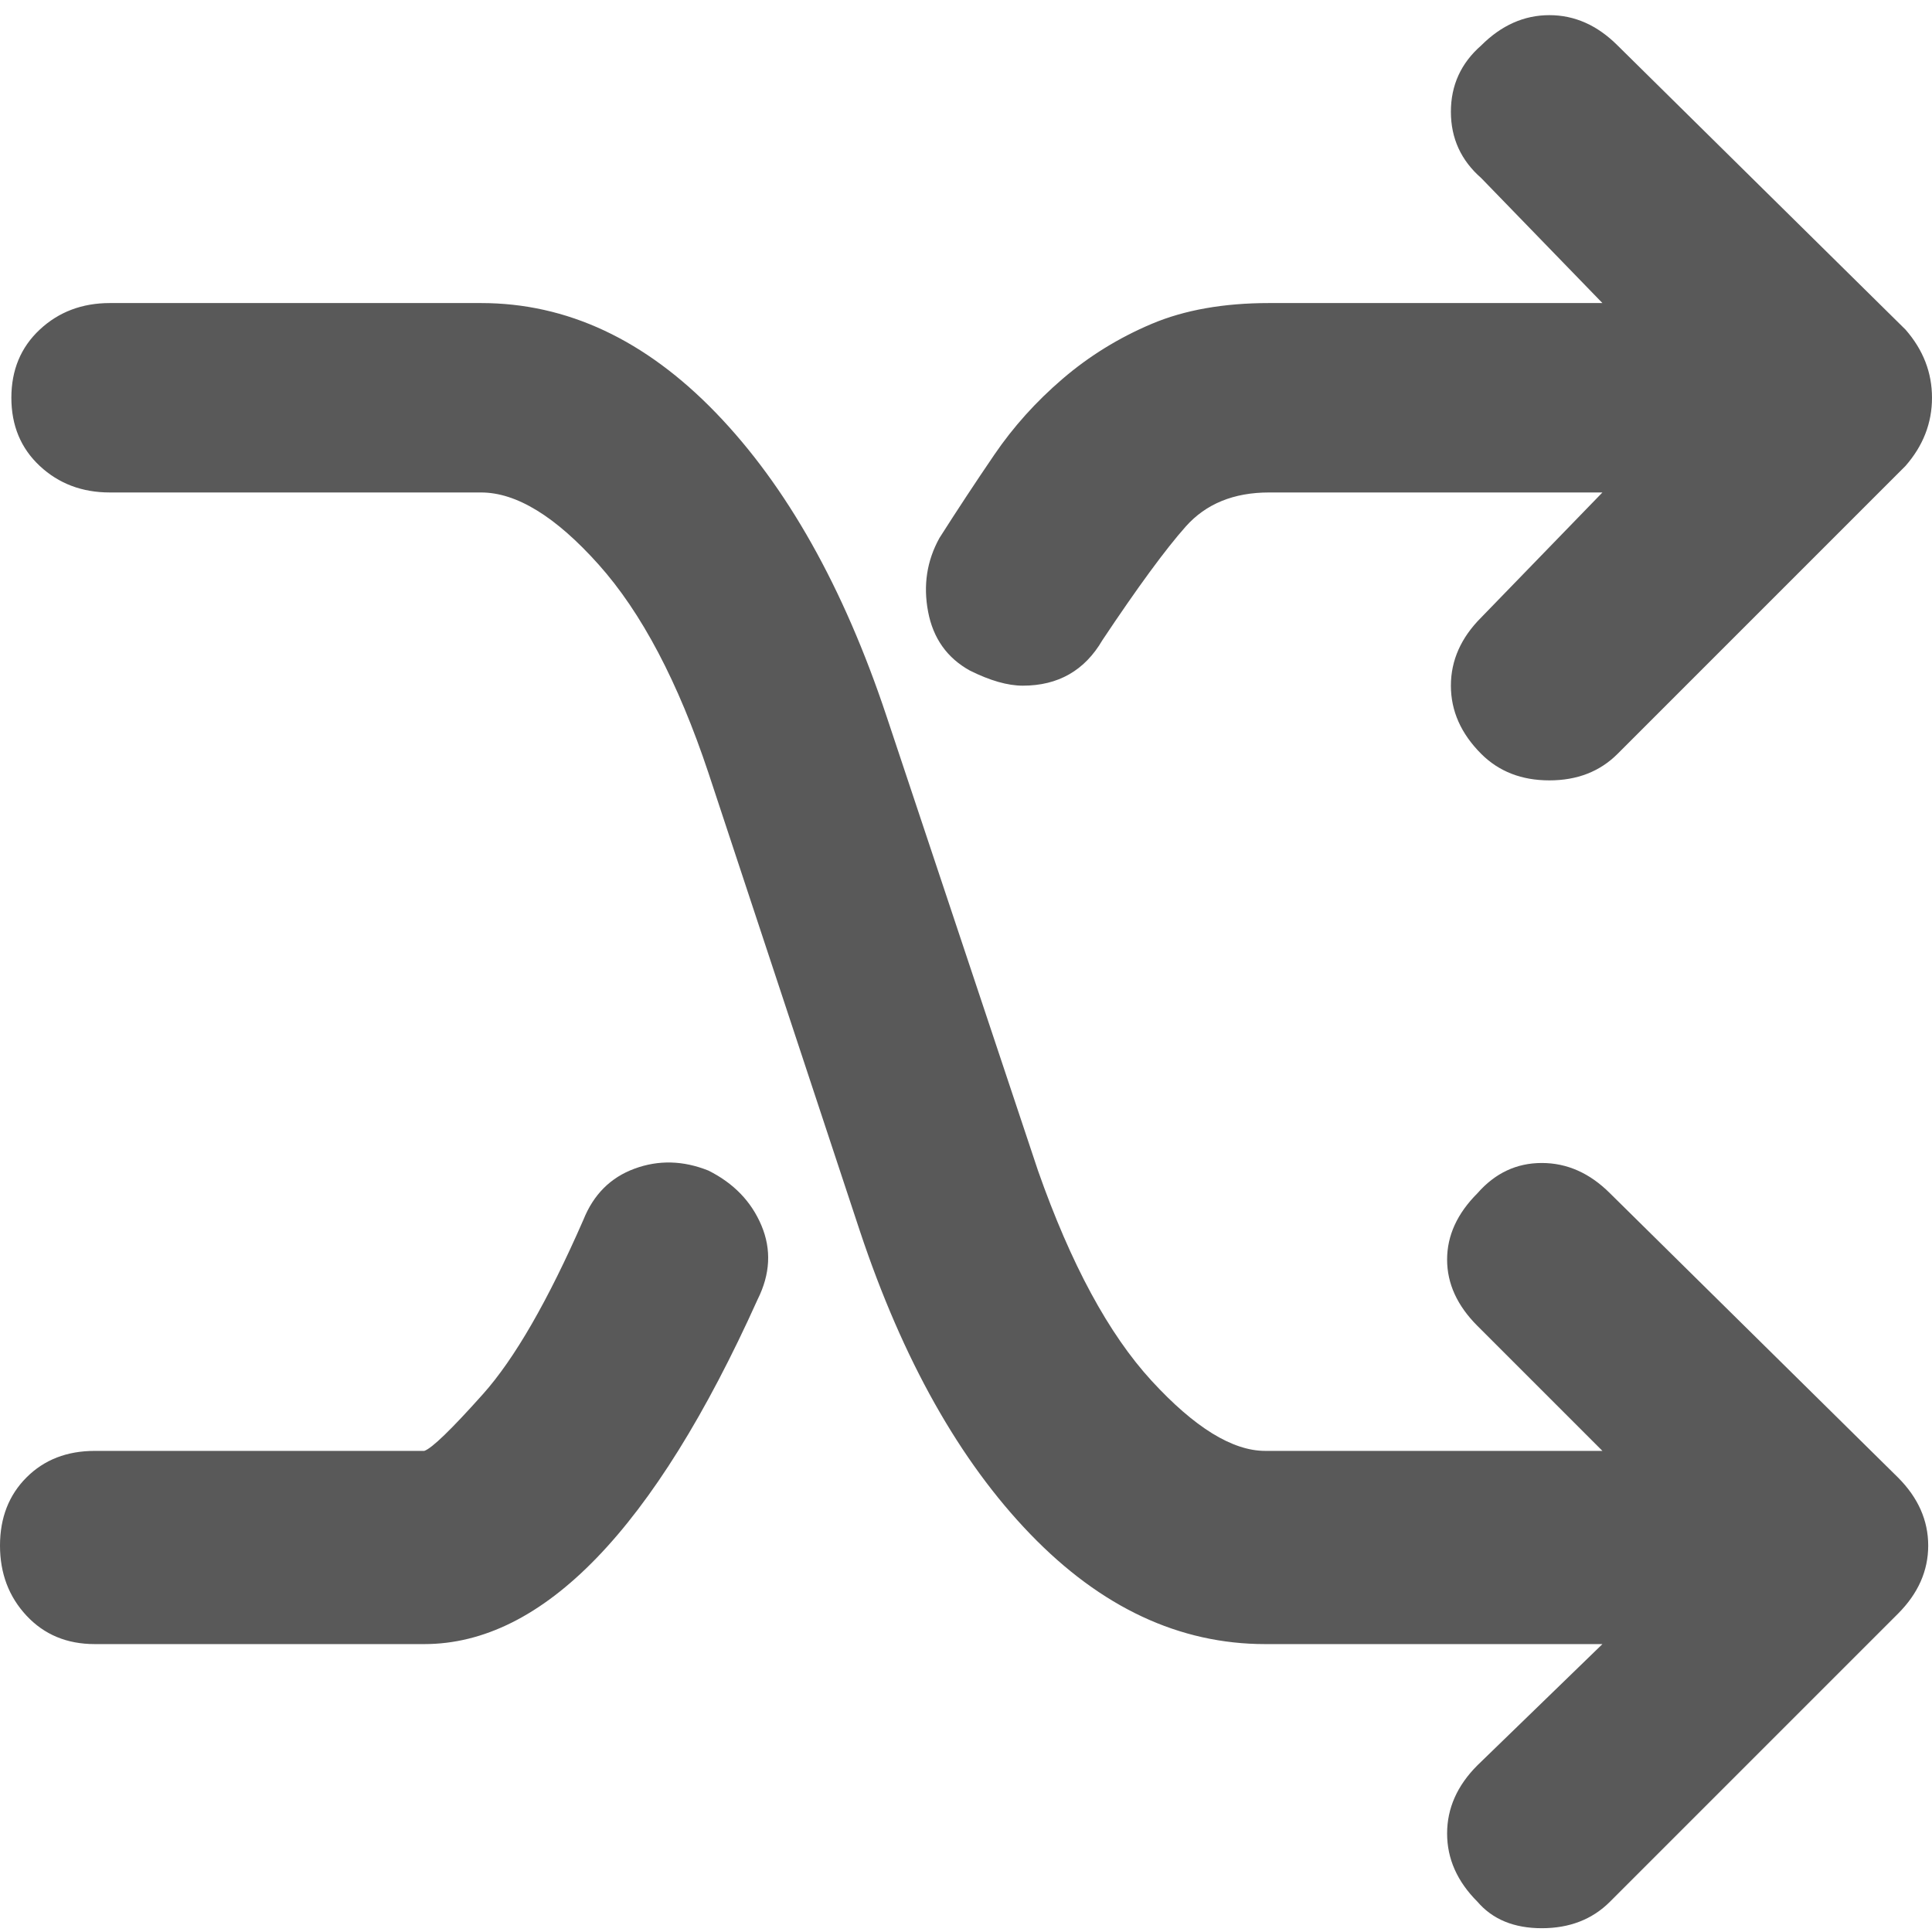 <svg xmlns="http://www.w3.org/2000/svg" version="1.1" xmlns:xlink="http://www.w3.org/1999/xlink" viewBox="0 0 510 510" preserveAspectRatio="xMidYMid">
                    <defs><style>.cls-1{fill:#595959;}</style></defs>
                    <title>flow</title>
                    <g id="Layer_2" data-name="Layer 2"><g id="flow">
                    <path class="cls-1" d="M501 390q8 8 8 18t-8 18l-76 76q-7 7-18 7t-17-7q-8-8-8-18t8-18l33-32h-89q-34 0-62-29t-45-80l-40-121q-12-36-29-55t-31-19H29q-11 0-18.5-7T3 105t7.5-18T29 80h98q34 0 62 29t45 80l40 120q13 37 30 55.5t30 18.5h89l-33-33q-8-8-8-17.5t8-17.5q7-8 17-8t18 8zM256 177q-9-5-11-15.5t3-19.5q7-11 14.5-22t18-20T304 85.5t31-5.5h88l-32-33q-8-7-8-17.5t8-17.5q8-8 18-8t18 8l76 75q7 8 7 18t-7 18l-76 76q-7 7-18 7t-18-7q-8-8-8-18t8-18l32-33h-88q-14 0-22 9t-22 30q-7 12-21 12-6 0-14-4zm-69 132q10 5 14 14.5t-1 19.5q-41 91-88 91H25q-11 0-18-7.5T0 408t7-18 18-7h87q3-1 15.5-15t26.5-46q4-10 13.5-13.5t19.5.5z"></path>
                    </g></g>
                    </svg>